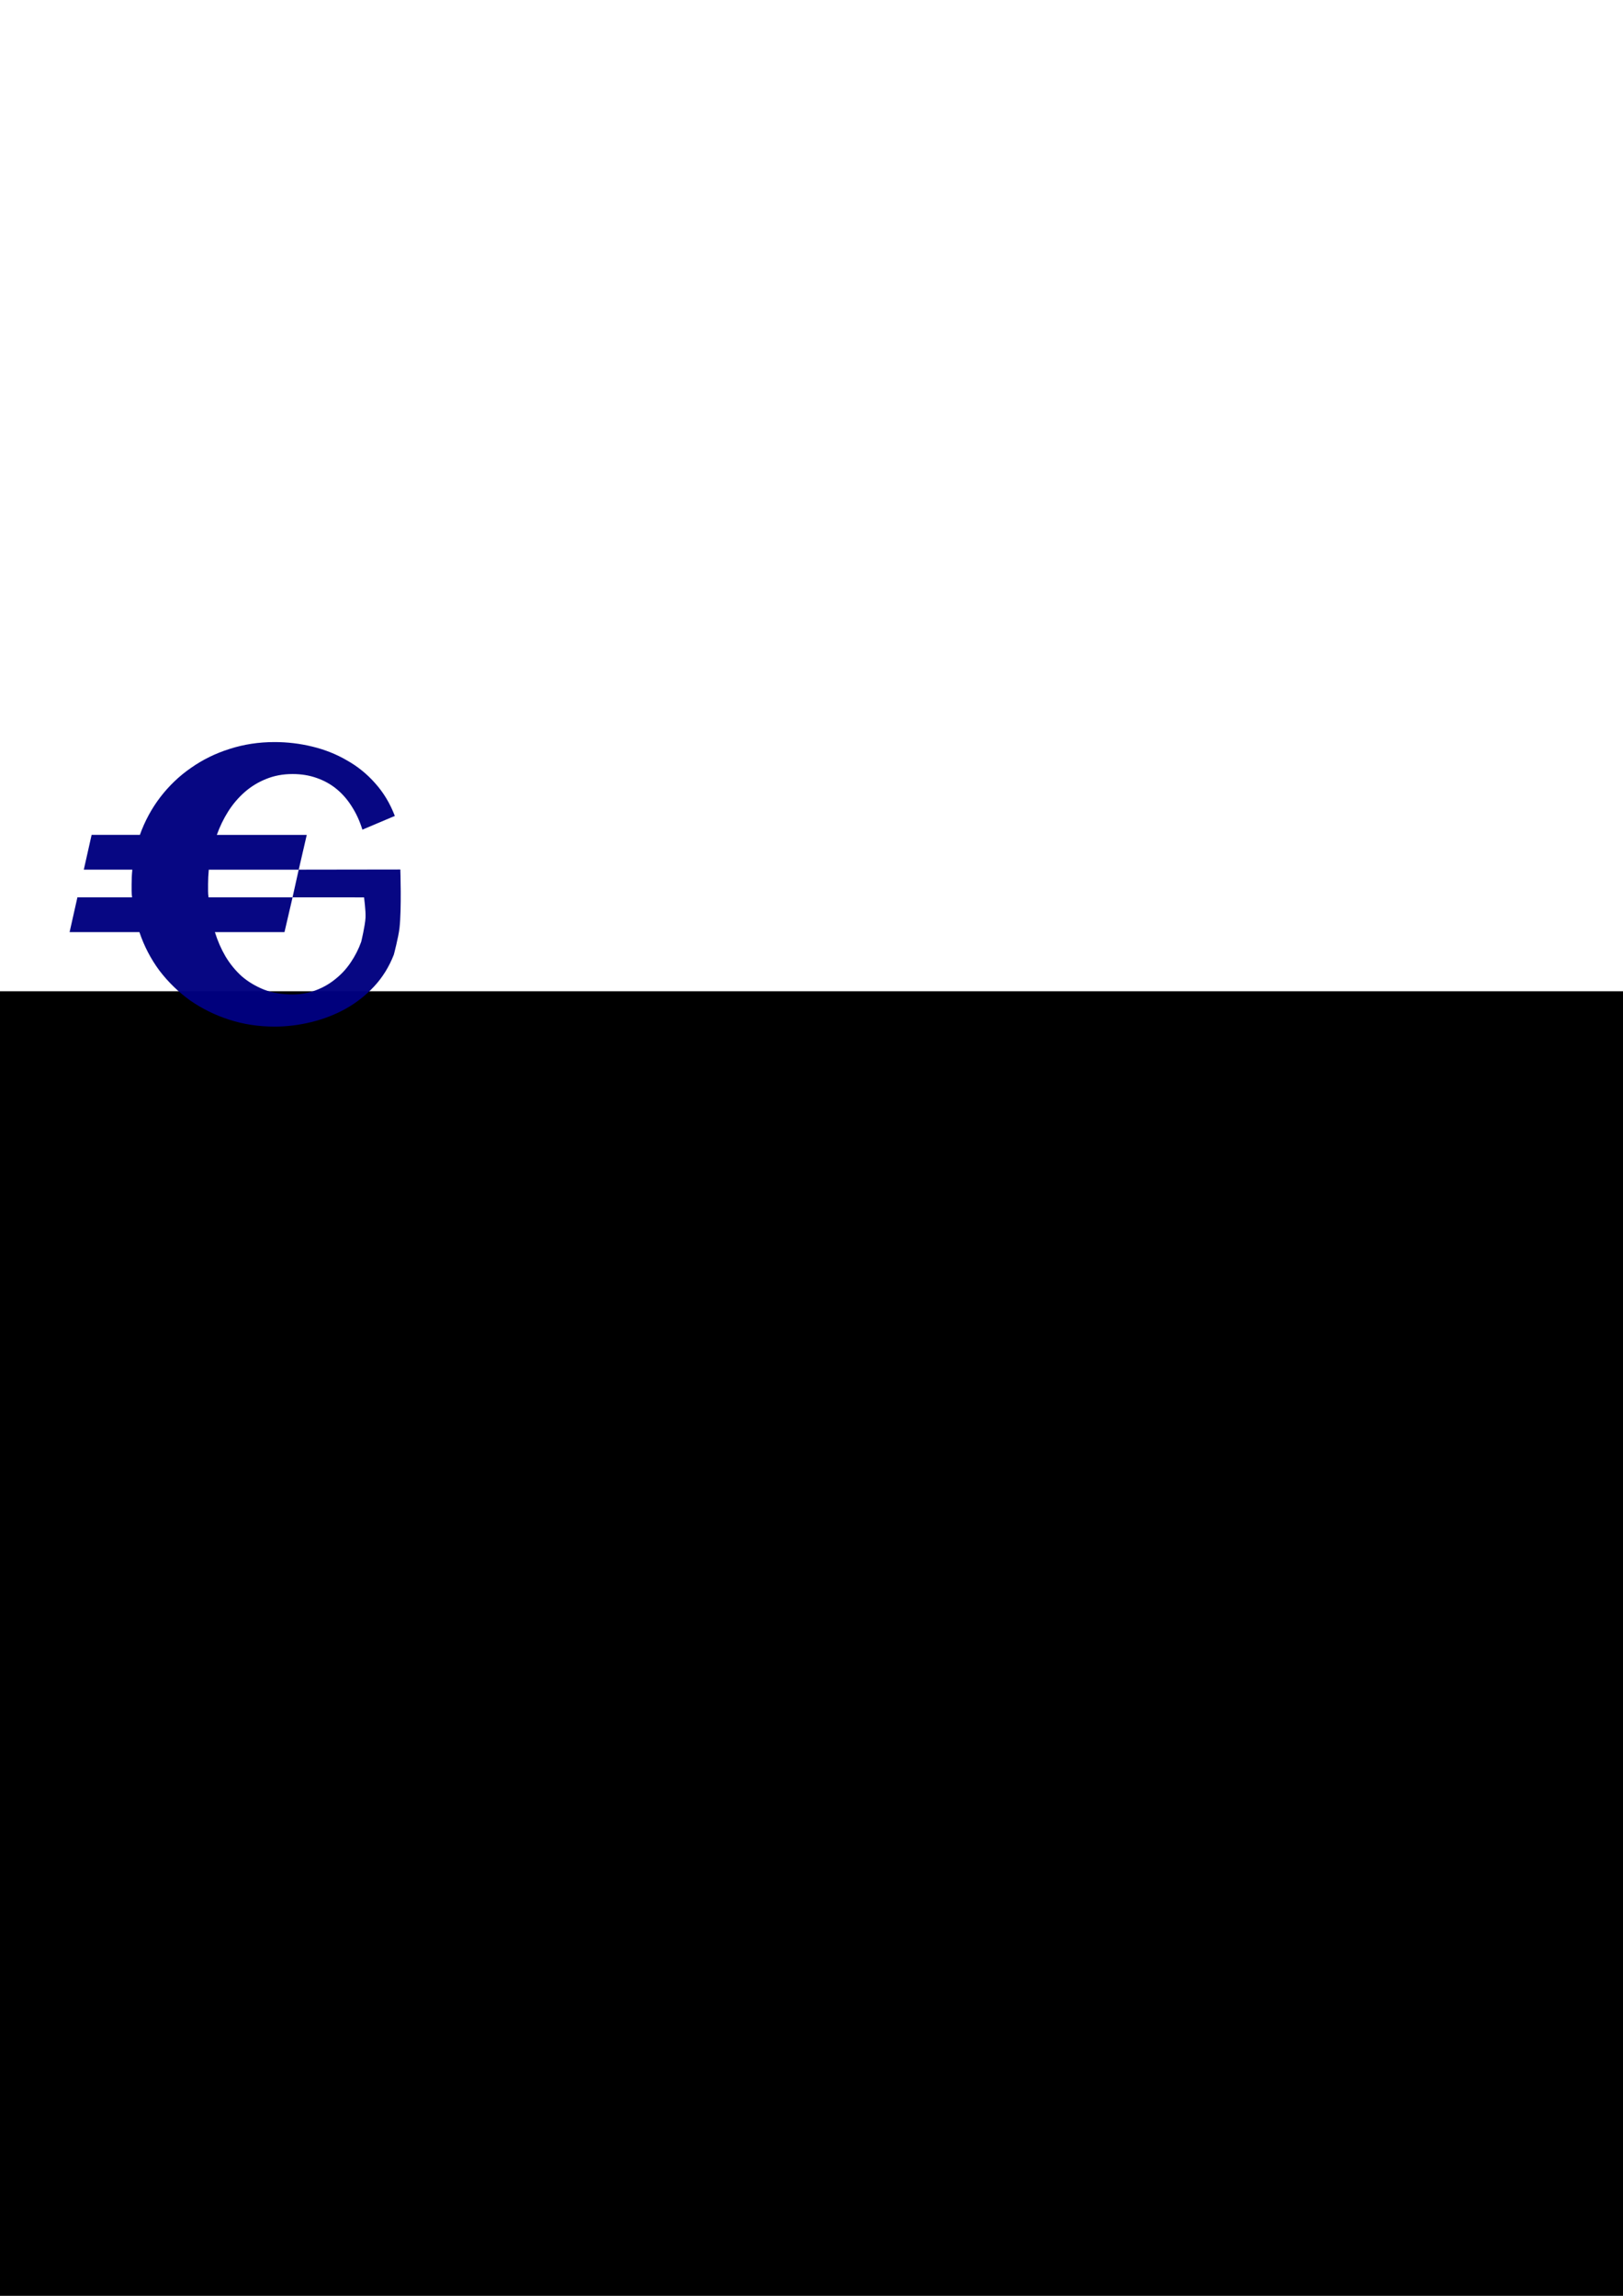 <?xml version="1.0" encoding="UTF-8" standalone="no"?>
<!-- Created with Inkscape (http://www.inkscape.org/) -->

<svg
   xmlns:dc="http://purl.org/dc/elements/1.1/"
   xmlns:cc="http://creativecommons.org/ns#"
   xmlns:rdf="http://www.w3.org/1999/02/22-rdf-syntax-ns#"
   xmlns:svg="http://www.w3.org/2000/svg"
   xmlns="http://www.w3.org/2000/svg"
   xmlns:sodipodi="http://sodipodi.sourceforge.net/DTD/sodipodi-0.dtd"
   xmlns:inkscape="http://www.inkscape.org/namespaces/inkscape"
   width="210mm"
   height="297mm"
   viewBox="0 0 210 297"
   version="1.1"
   id="svg8"
   inkscape:version="0.92.1 r15371"
   sodipodi:docname="GKAlogoSmall.svg">
  <defs
     id="defs2" />
  <sodipodi:namedview
     id="base"
     pagecolor="#ffffff"
     bordercolor="#666666"
     borderopacity="1.0"
     inkscape:pageopacity="0.0"
     inkscape:pageshadow="2"
     inkscape:zoom="2"
     inkscape:cx="240.20481"
     inkscape:cy="690.16215"
     inkscape:document-units="mm"
     inkscape:current-layer="g4760"
     showgrid="false"
     inkscape:window-width="1920"
     inkscape:window-height="1016"
     inkscape:window-x="0"
     inkscape:window-y="27"
     inkscape:window-maximized="1"
     showguides="true"
     inkscape:guide-bbox="true" />
  <g
     inkscape:label="Layer 1"
     inkscape:groupmode="layer"
     id="layer1">
    <flowRoot
       xml:space="preserve"
       id="flowRoot4706"
       style="fill:black;stroke:none;stroke-opacity:1;stroke-width:1px;stroke-linejoin:miter;stroke-linecap:butt;fill-opacity:1;font-family:sans-serif;font-style:normal;font-weight:normal;font-size:40px;line-height:125%;letter-spacing:0px;word-spacing:0px"><flowRegion
         id="flowRegion4708"><rect
           id="rect4710"
           width="1680"
           height="871.429"
           x="-582.857"
           y="128.234" /></flowRegion><flowPara
         id="flowPara4712"></flowPara></flowRoot>    <g
       id="g4760">
      <g
         id="flowRoot4714"
         style="font-style:normal;font-weight:normal;font-size:40px;line-height:125%;font-family:sans-serif;letter-spacing:0px;word-spacing:0px;fill:#000080;fill-opacity:1;stroke:none;stroke-width:1px;stroke-linecap:butt;stroke-linejoin:miter;stroke-opacity:1"
         transform="matrix(1.568,0,0,1.568,1185.219,108.418)"
         aria-label="€">
        <path
           sodipodi:nodetypes="cccccsccccsccccsccccssccccccsscccccccsccccccccscscccccssccc"
           inkscape:connector-curvature="0"
           id="path4722"
           style="font-style:normal;font-variant:normal;font-weight:normal;font-stretch:normal;font-size:40px;font-family:Aclonica;-inkscape-font-specification:'Aclonica, Normal';font-variant-ligatures:normal;font-variant-caps:normal;font-variant-numeric:normal;font-feature-settings:normal;text-align:start;writing-mode:lr-tb;text-anchor:start;opacity:0.97;fill:#000080"
           d="m -732.404,7.76 h -5.742 c 0.221,0.716 0.514,1.387 0.879,2.012 0.378,0.625 0.827,1.172 1.348,1.641 0.534,0.456 1.146,0.82 1.836,1.094 0.69,0.26 1.471,0.391 2.344,0.391 0.677,0 1.309,-0.111 1.895,-0.332 0.599,-0.221 1.139,-0.527 1.621,-0.918 0.495,-0.391 0.918,-0.846 1.27,-1.367 0.365,-0.534 0.658,-1.107 0.879,-1.719 0,0 0.322,-1.321 0.357,-1.996 0.029,-0.558 -0.122,-1.672 -0.122,-1.672 l -5.9,-0.004 0.508,-2.285 8.386,-0.012 c 0,0 0.111,3.238 -0.069,4.836 -0.083,0.741 -0.466,2.188 -0.466,2.188 -0.391,1.003 -0.931,1.875 -1.621,2.617 -0.69,0.742 -1.478,1.361 -2.363,1.855 -0.872,0.482 -1.816,0.846 -2.832,1.094 -1.003,0.247 -2.012,0.371 -3.027,0.371 -1.315,0 -2.559,-0.189 -3.73,-0.566 -1.172,-0.378 -2.246,-0.905 -3.223,-1.582 -0.964,-0.69 -1.81,-1.51 -2.539,-2.461 -0.716,-0.964 -1.27,-2.025 -1.66,-3.184 h -5.762 l 0.645,-2.871 h 4.512 c -0.026,-0.182 -0.039,-0.358 -0.039,-0.527 v -0.547 c 0,-0.417 0.019,-0.82 0.059,-1.211 h -4.004 l 0.645,-2.871 h 3.984 c 0.404,-1.133 0.964,-2.168 1.68,-3.105 0.729,-0.951 1.576,-1.758 2.539,-2.422 0.964,-0.677 2.025,-1.198 3.184,-1.562 1.172,-0.378 2.409,-0.566 3.711,-0.566 1.055,0 2.09,0.124 3.105,0.371 1.029,0.247 1.979,0.625 2.852,1.133 0.885,0.495 1.667,1.126 2.344,1.895 0.69,0.768 1.23,1.667 1.621,2.695 l -2.676,1.133 c -0.208,-0.677 -0.488,-1.296 -0.84,-1.855 -0.352,-0.573 -0.768,-1.061 -1.25,-1.465 -0.482,-0.404 -1.035,-0.716 -1.66,-0.937 -0.612,-0.221 -1.283,-0.332 -2.012,-0.332 -0.794,0 -1.523,0.137 -2.187,0.41 -0.651,0.26 -1.237,0.618 -1.758,1.074 -0.521,0.456 -0.977,0.99 -1.367,1.602 -0.378,0.599 -0.69,1.243 -0.938,1.934 h 7.422 l -0.664,2.871 h -7.422 c -0.039,0.417 -0.059,0.82 -0.059,1.211 v 0.547 c 0,0.169 0.013,0.345 0.039,0.527 h 6.934 z" />
      </g>
    </g>
  </g>
</svg>

